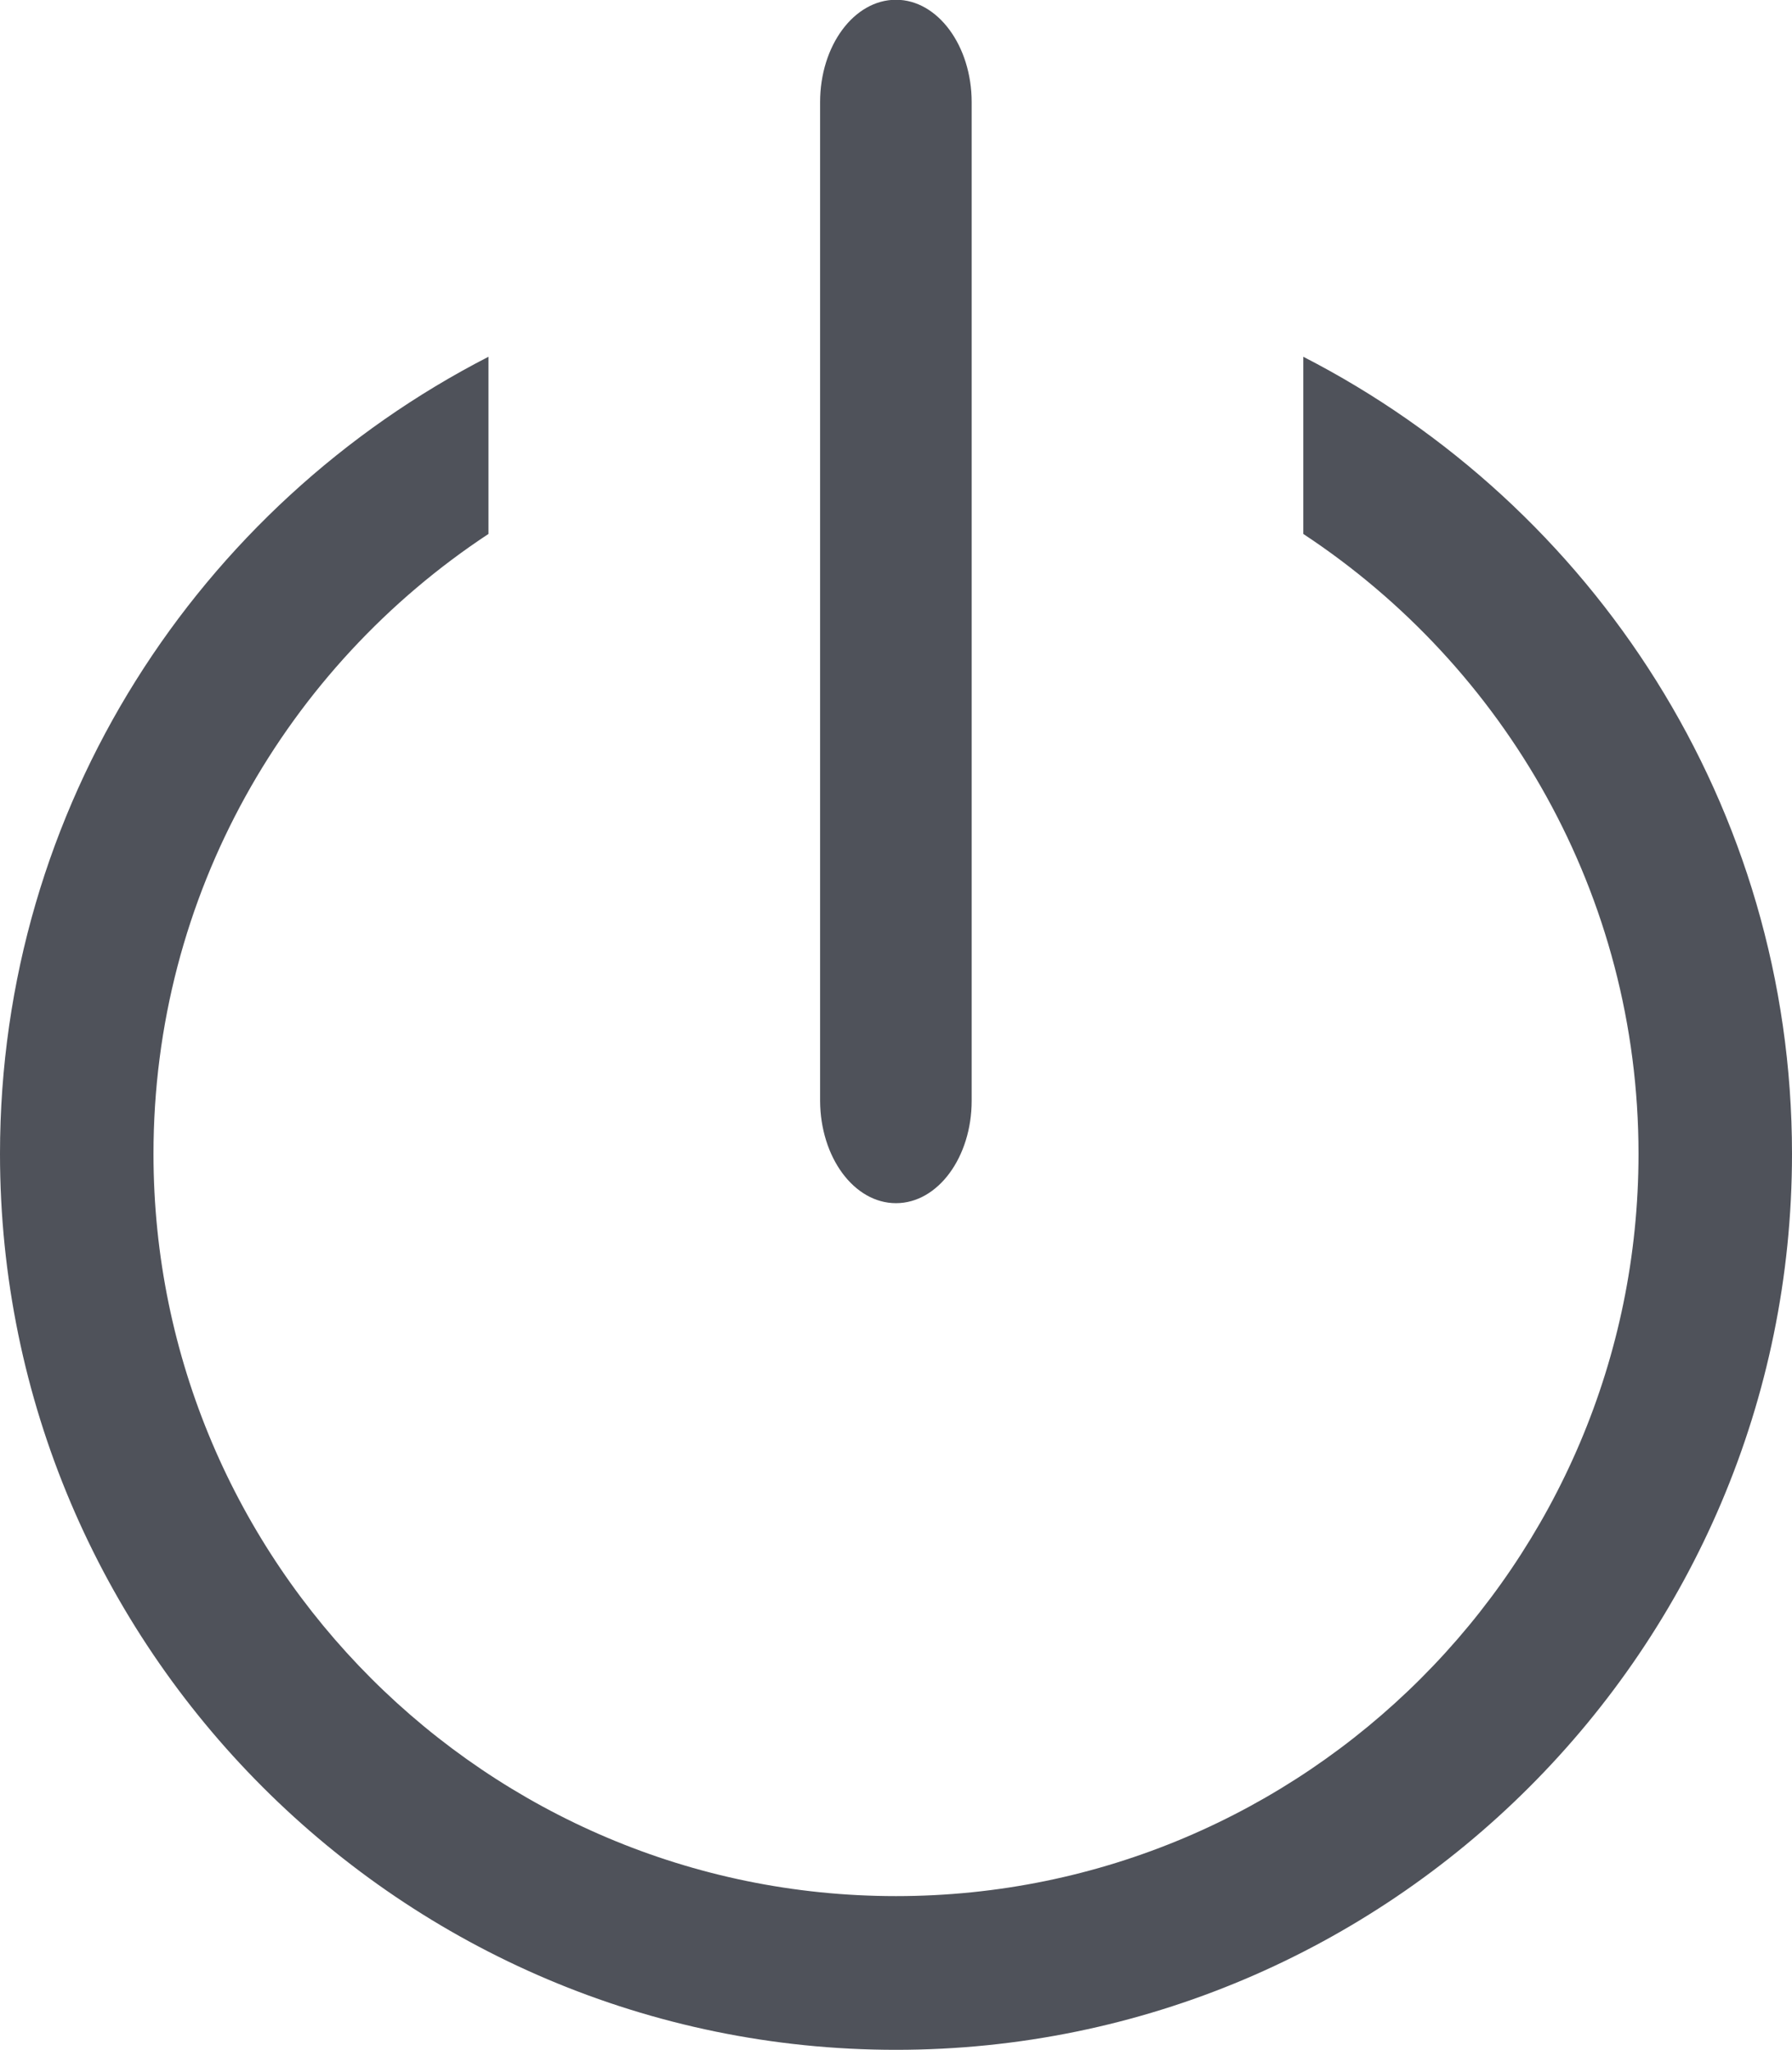<svg xmlns="http://www.w3.org/2000/svg" viewBox="0 0 748.4 856.1"><style>.st0{fill:#4f525a}</style><path class="st0" d="M374.2 502.5c17.5 0 31.6-19.2 31.6-42.8v-417c0-23.6-14.2-42.8-31.6-42.8-17.5 0-31.7 19.1-31.7 42.8v417c.1 23.7 14.2 42.8 31.7 42.8z"/><path class="st0" d="M544.3 149v74c84.2 55.5 140 150.8 140 258.9 0 171-139.1 310-310.1 310-171 0-310.1-139.1-310.1-310 0-108.2 55.7-203.4 139.9-258.9v-74C83.1 211.1 0 336.8 0 481.9c0 206.4 167.9 374.2 374.2 374.2 206.3 0 374.2-167.8 374.2-374.2 0-145.1-83.1-270.8-204.1-332.9z"/></svg>
